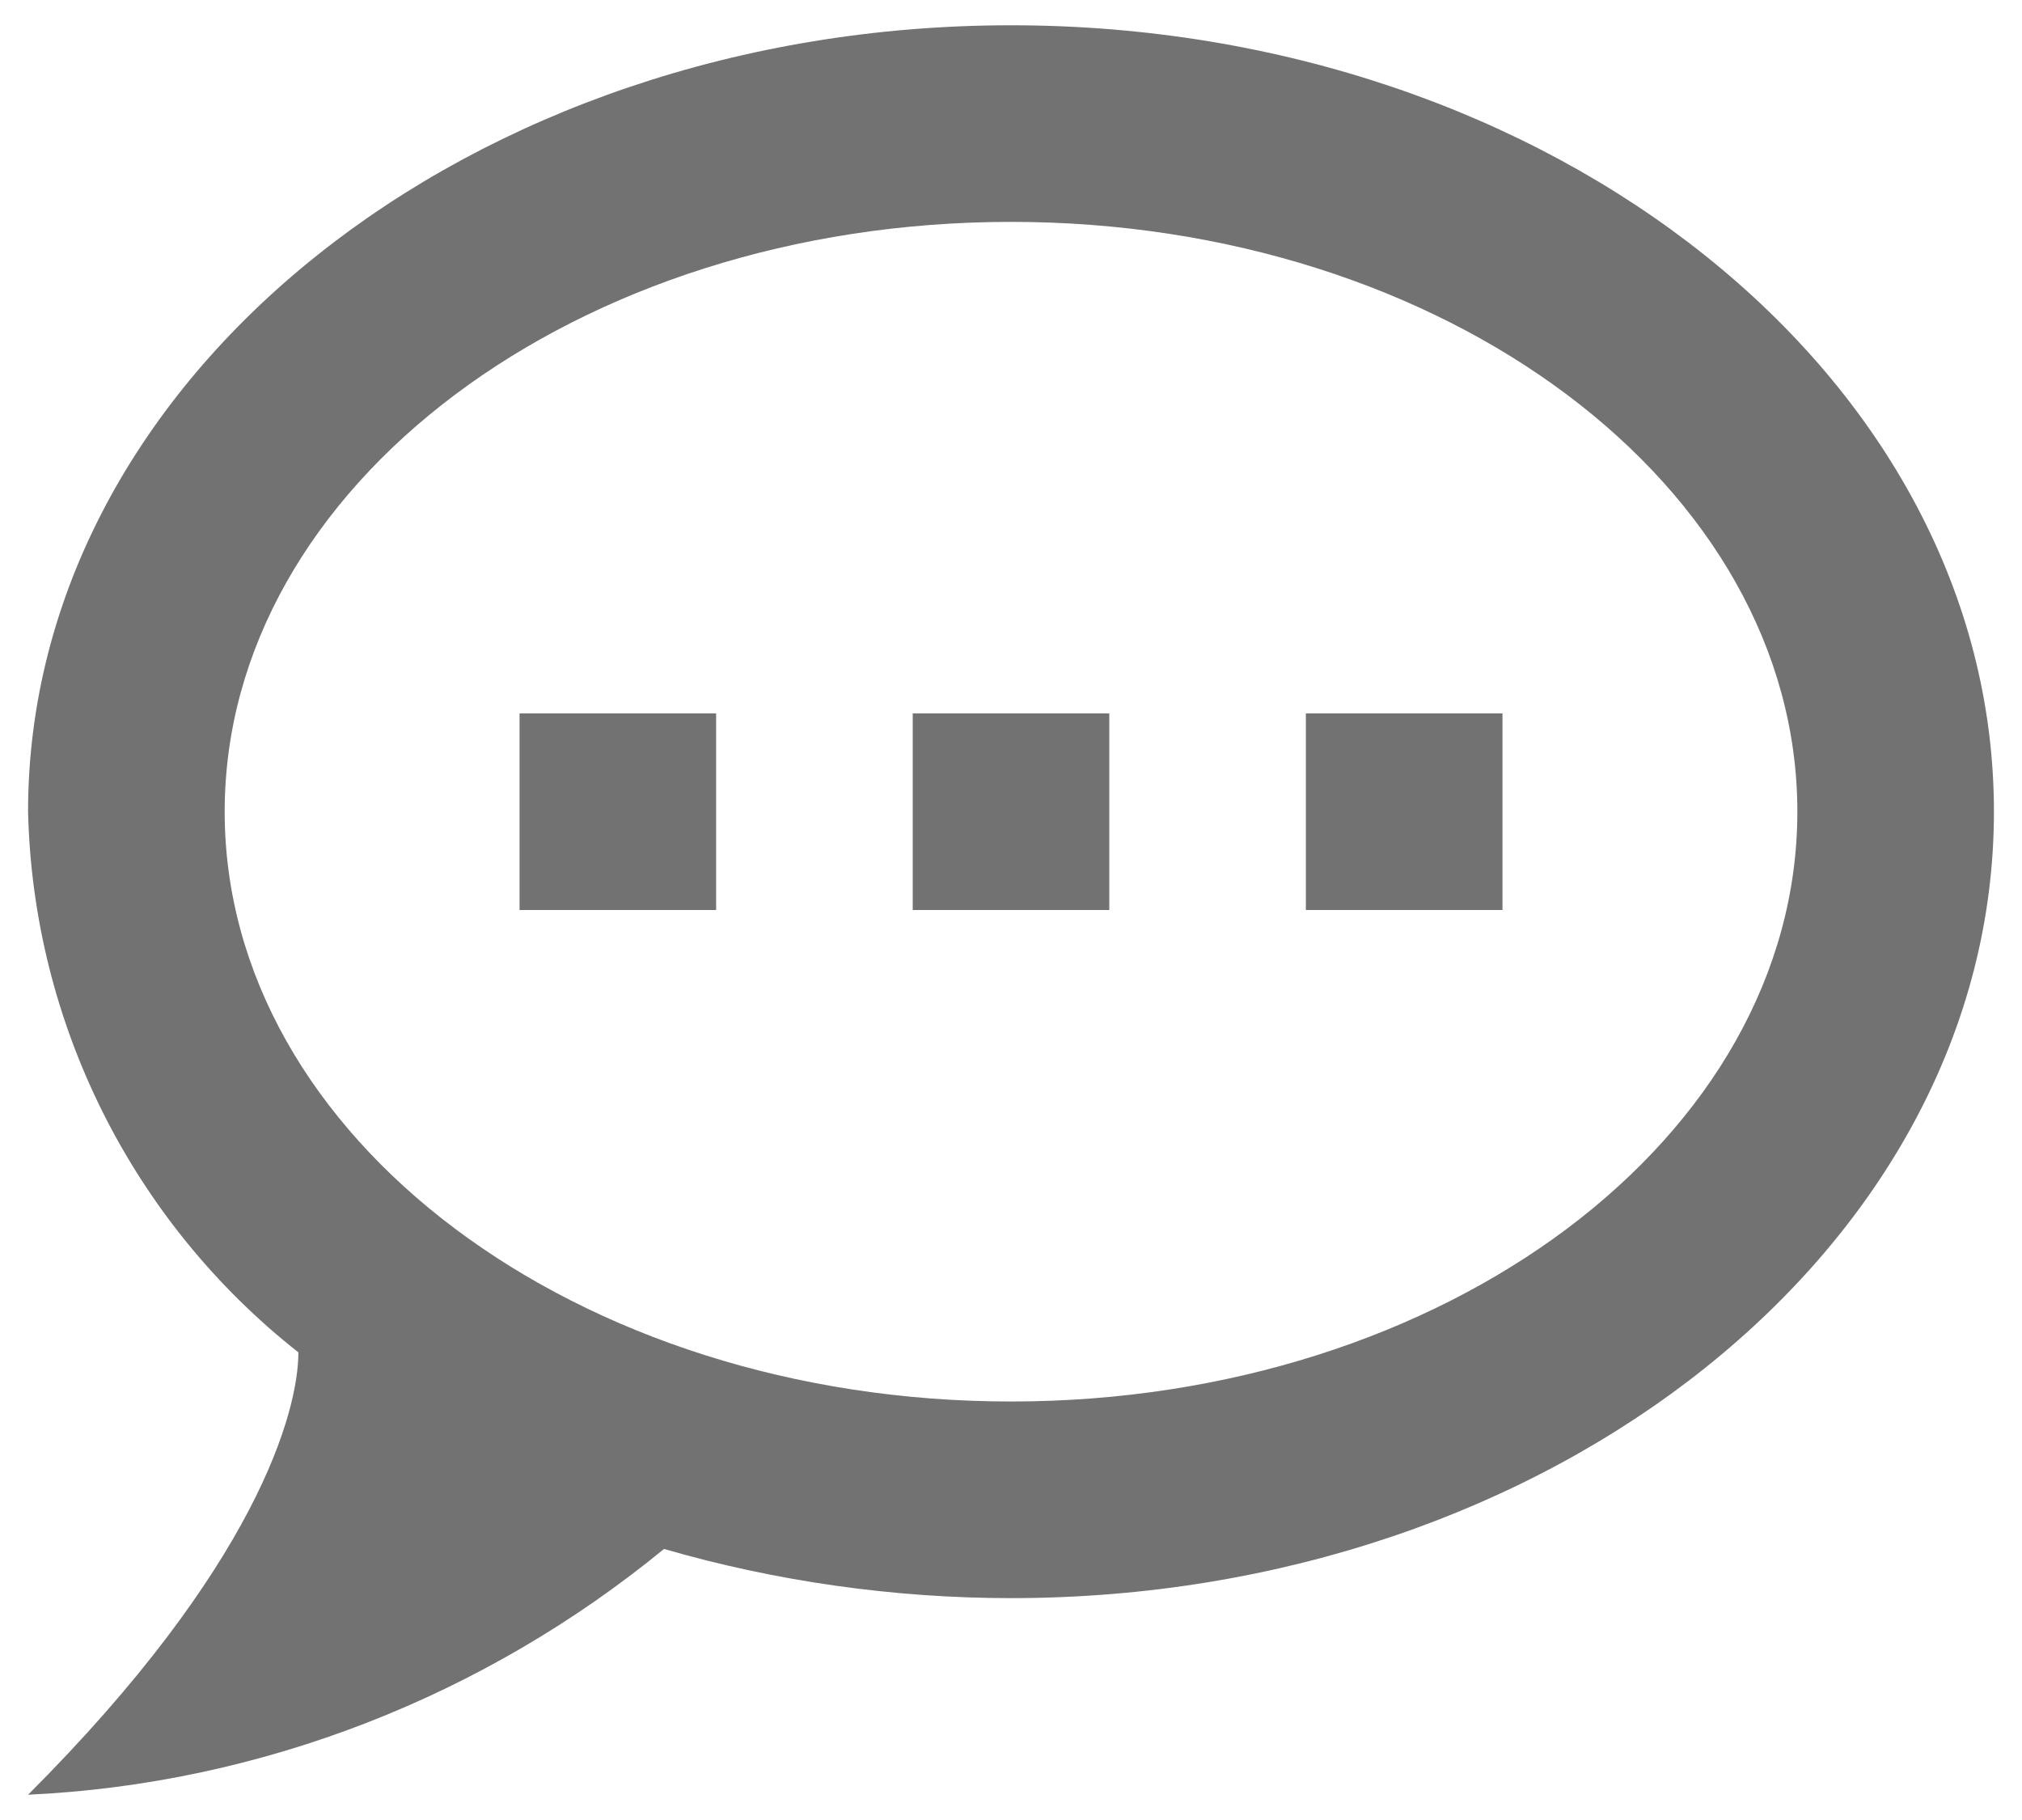 <svg width="60" height="54" viewBox="0 0 60 54" fill="none" xmlns="http://www.w3.org/2000/svg">
<path d="M30 0.75C13.959 0.75 0.833 11.192 0.833 24.083C0.979 30.354 3.925 36.246 8.854 40.125C8.854 41.875 7.629 46.454 0.833 53.25C7.746 52.929 14.367 50.333 19.704 45.958C23.029 46.921 26.529 47.417 30 47.417C46.042 47.417 59.167 36.975 59.167 24.083C59.167 11.192 46.042 0.75 30 0.75ZM30 41.583C17.108 41.583 6.667 33.737 6.667 24.083C6.667 14.429 17.108 6.583 30 6.583C42.892 6.583 53.334 14.429 53.334 24.083C53.334 33.737 42.892 41.583 30 41.583ZM44.584 27V21.167H38.75V27H44.584ZM32.917 27V21.167H27.084V27H32.917ZM21.25 27V21.167H15.417V27H21.25Z" fill="#727272"/>
</svg>
